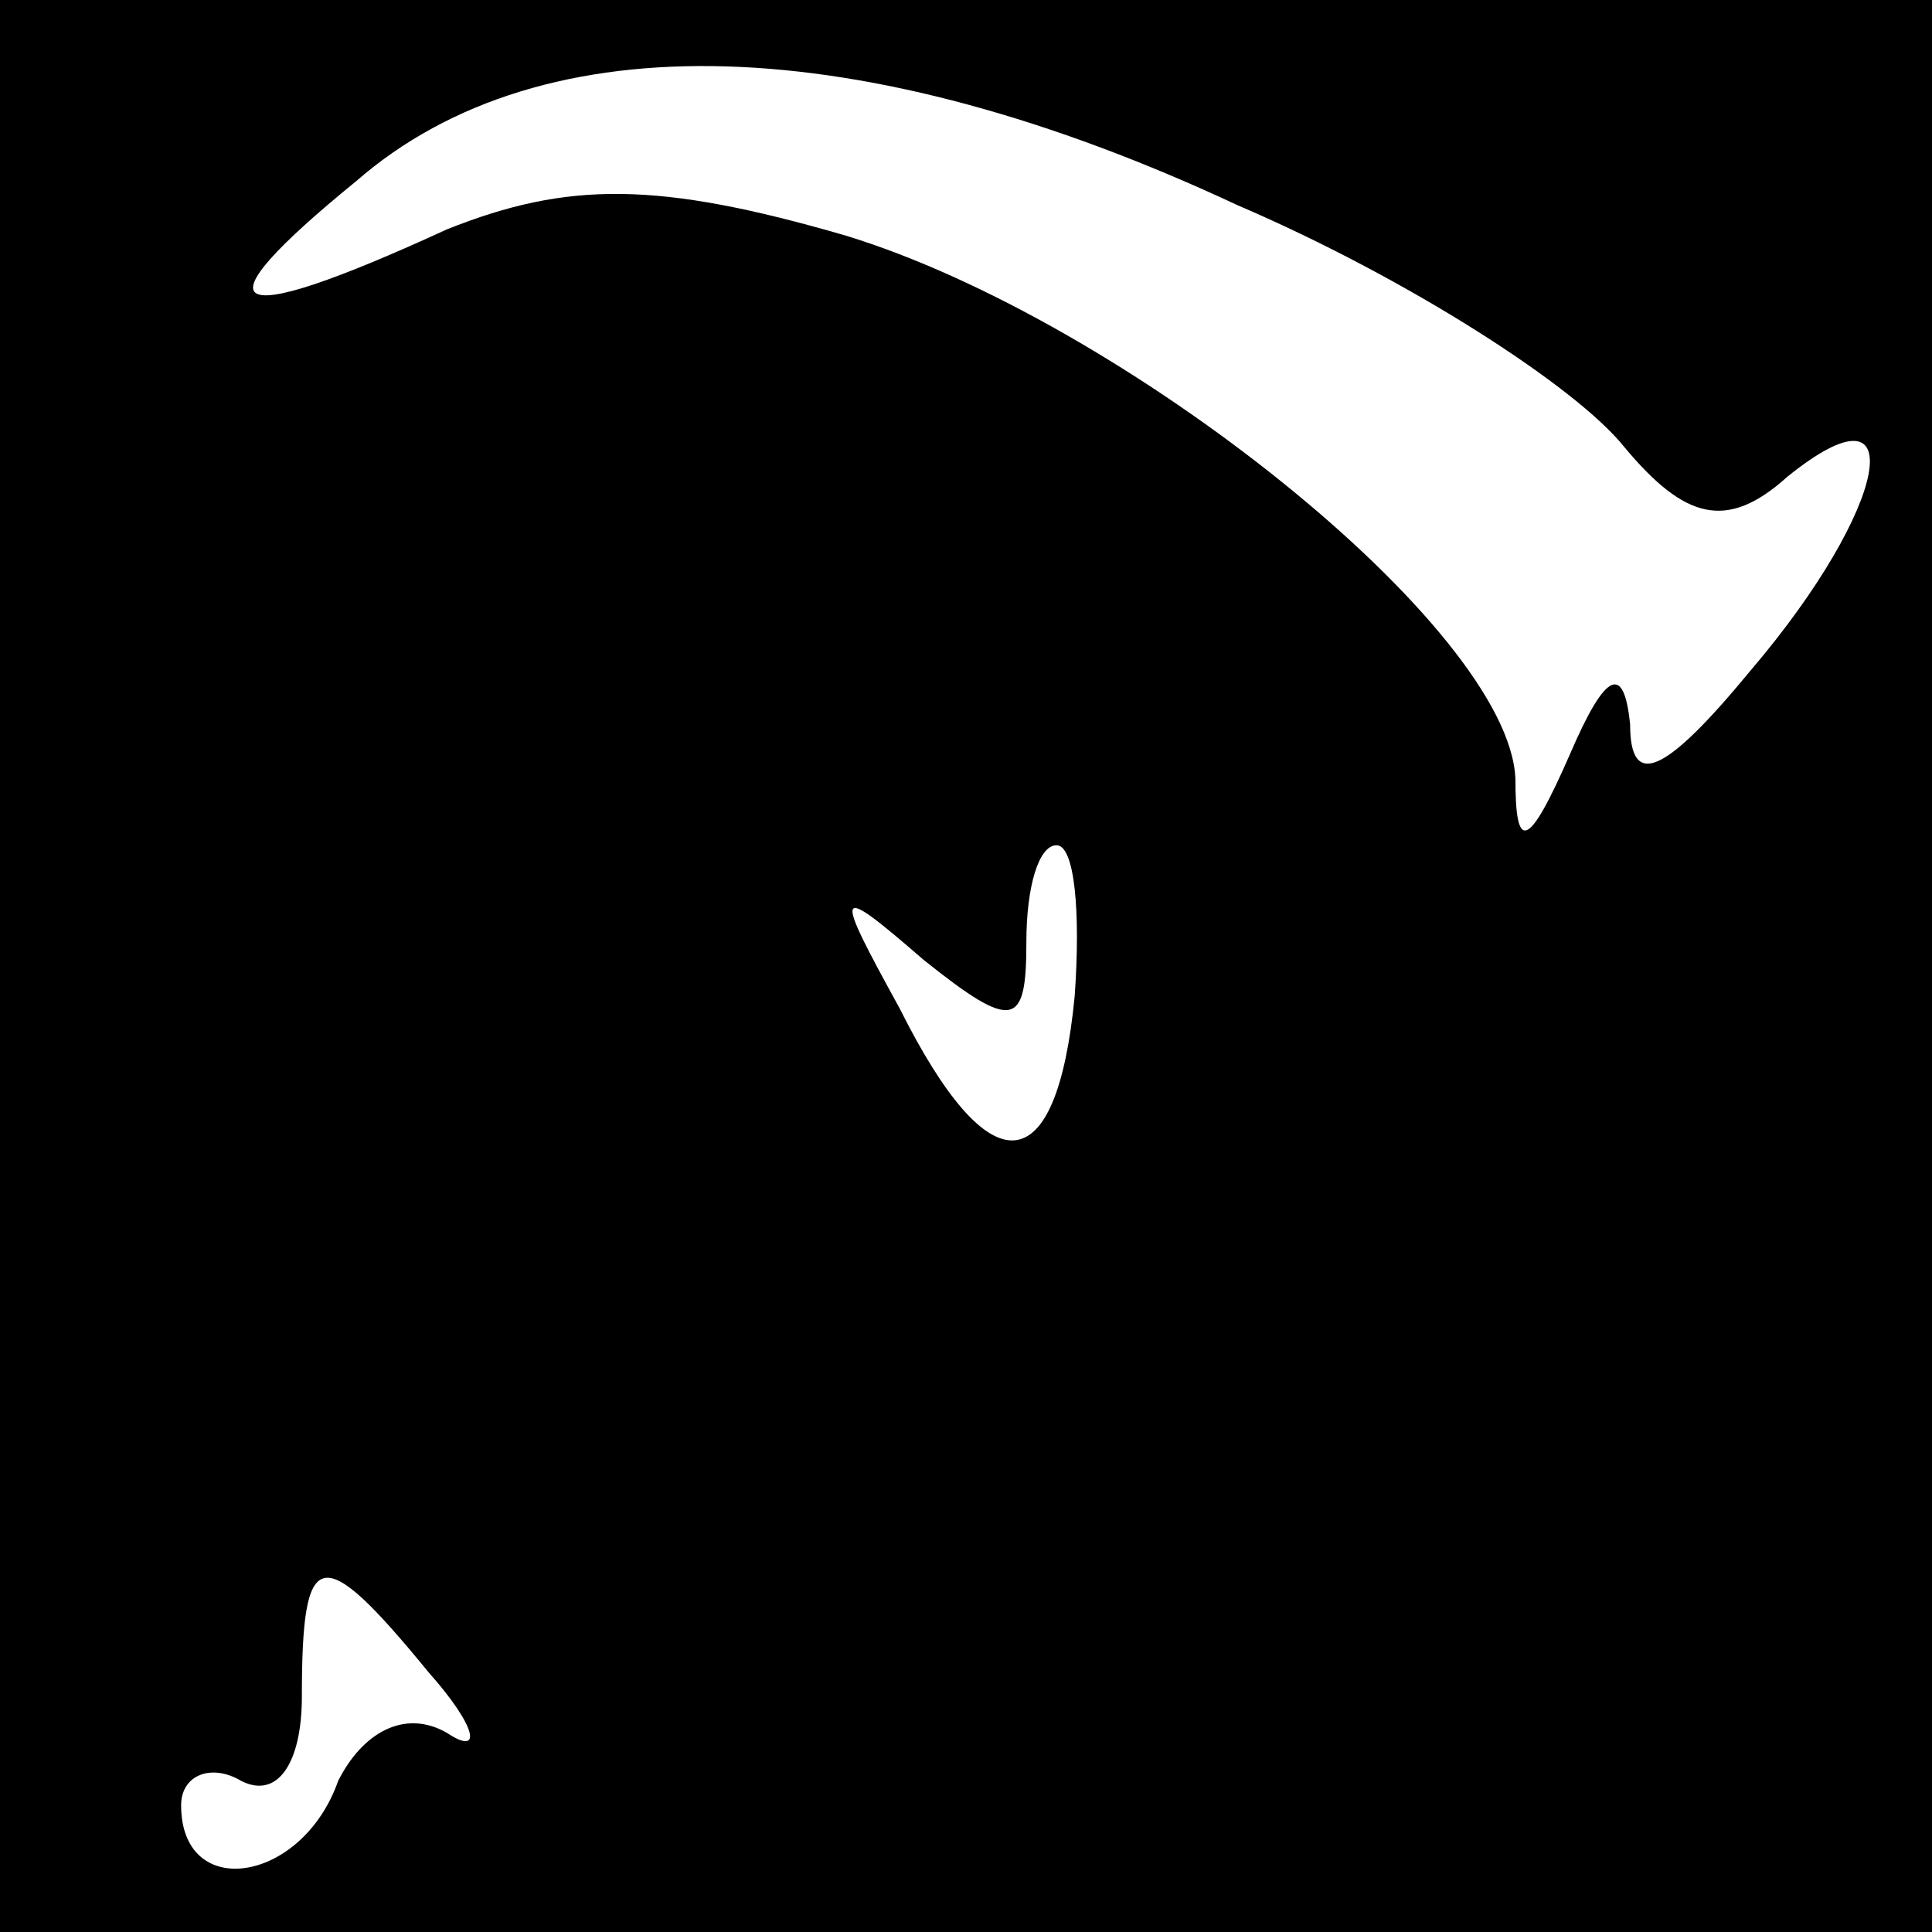 <?xml version="1.0" standalone="no"?>
<!DOCTYPE svg PUBLIC "-//W3C//DTD SVG 20010904//EN"
 "http://www.w3.org/TR/2001/REC-SVG-20010904/DTD/svg10.dtd">
<svg version="1.0" xmlns="http://www.w3.org/2000/svg"
 width="32pt" height="32pt" viewBox="0 0 32 32"
 preserveAspectRatio="xMidYMid meet">
<rect x="0" y="0" width="32" height="32" fill="#808080" stroke="none"/>
<g transform="translate(0,32) scale(0.1,-0.1)"
fill="#000000" stroke="none">
<path fill="#000000" stroke="none" d="M0 160 l0 -160 160 0 160 0 0 160 0
160 -160 0 -160 0 0 -160z"/>
<path fill="#ffffff" stroke="none" d="M205 286 c28 -12 56 -30 64 -40 10 -12
17 -14 27 -5 21 17 17 -5 -6 -32 -14 -17 -20 -20 -20 -9 -1 10 -4 9 -10 -5 -7
-16 -9 -16 -9 -4 -1 25 -65 76 -111 90 -31 9 -46 9 -66 1 -37 -17 -42 -14 -15
8 31 27 84 25 146 -4z"/>
<path fill="#ffffff" stroke="none" d="M178 155 c-3 -31 -14 -32 -29 -2 -11
20 -11 21 4 8 15 -12 17 -11 17 3 0 9 2 16 5 16 3 0 4 -11 3 -25z"/>
<path fill="#ffffff" stroke="none" d="M71 43 c8 -9 9 -14 3 -10 -7 4 -14 0
-18 -8 -6 -17 -26 -20 -26 -4 0 5 5 7 10 4 6 -3 10 3 10 14 0 25 3 26 21 4z"/>
</g>
</svg>
